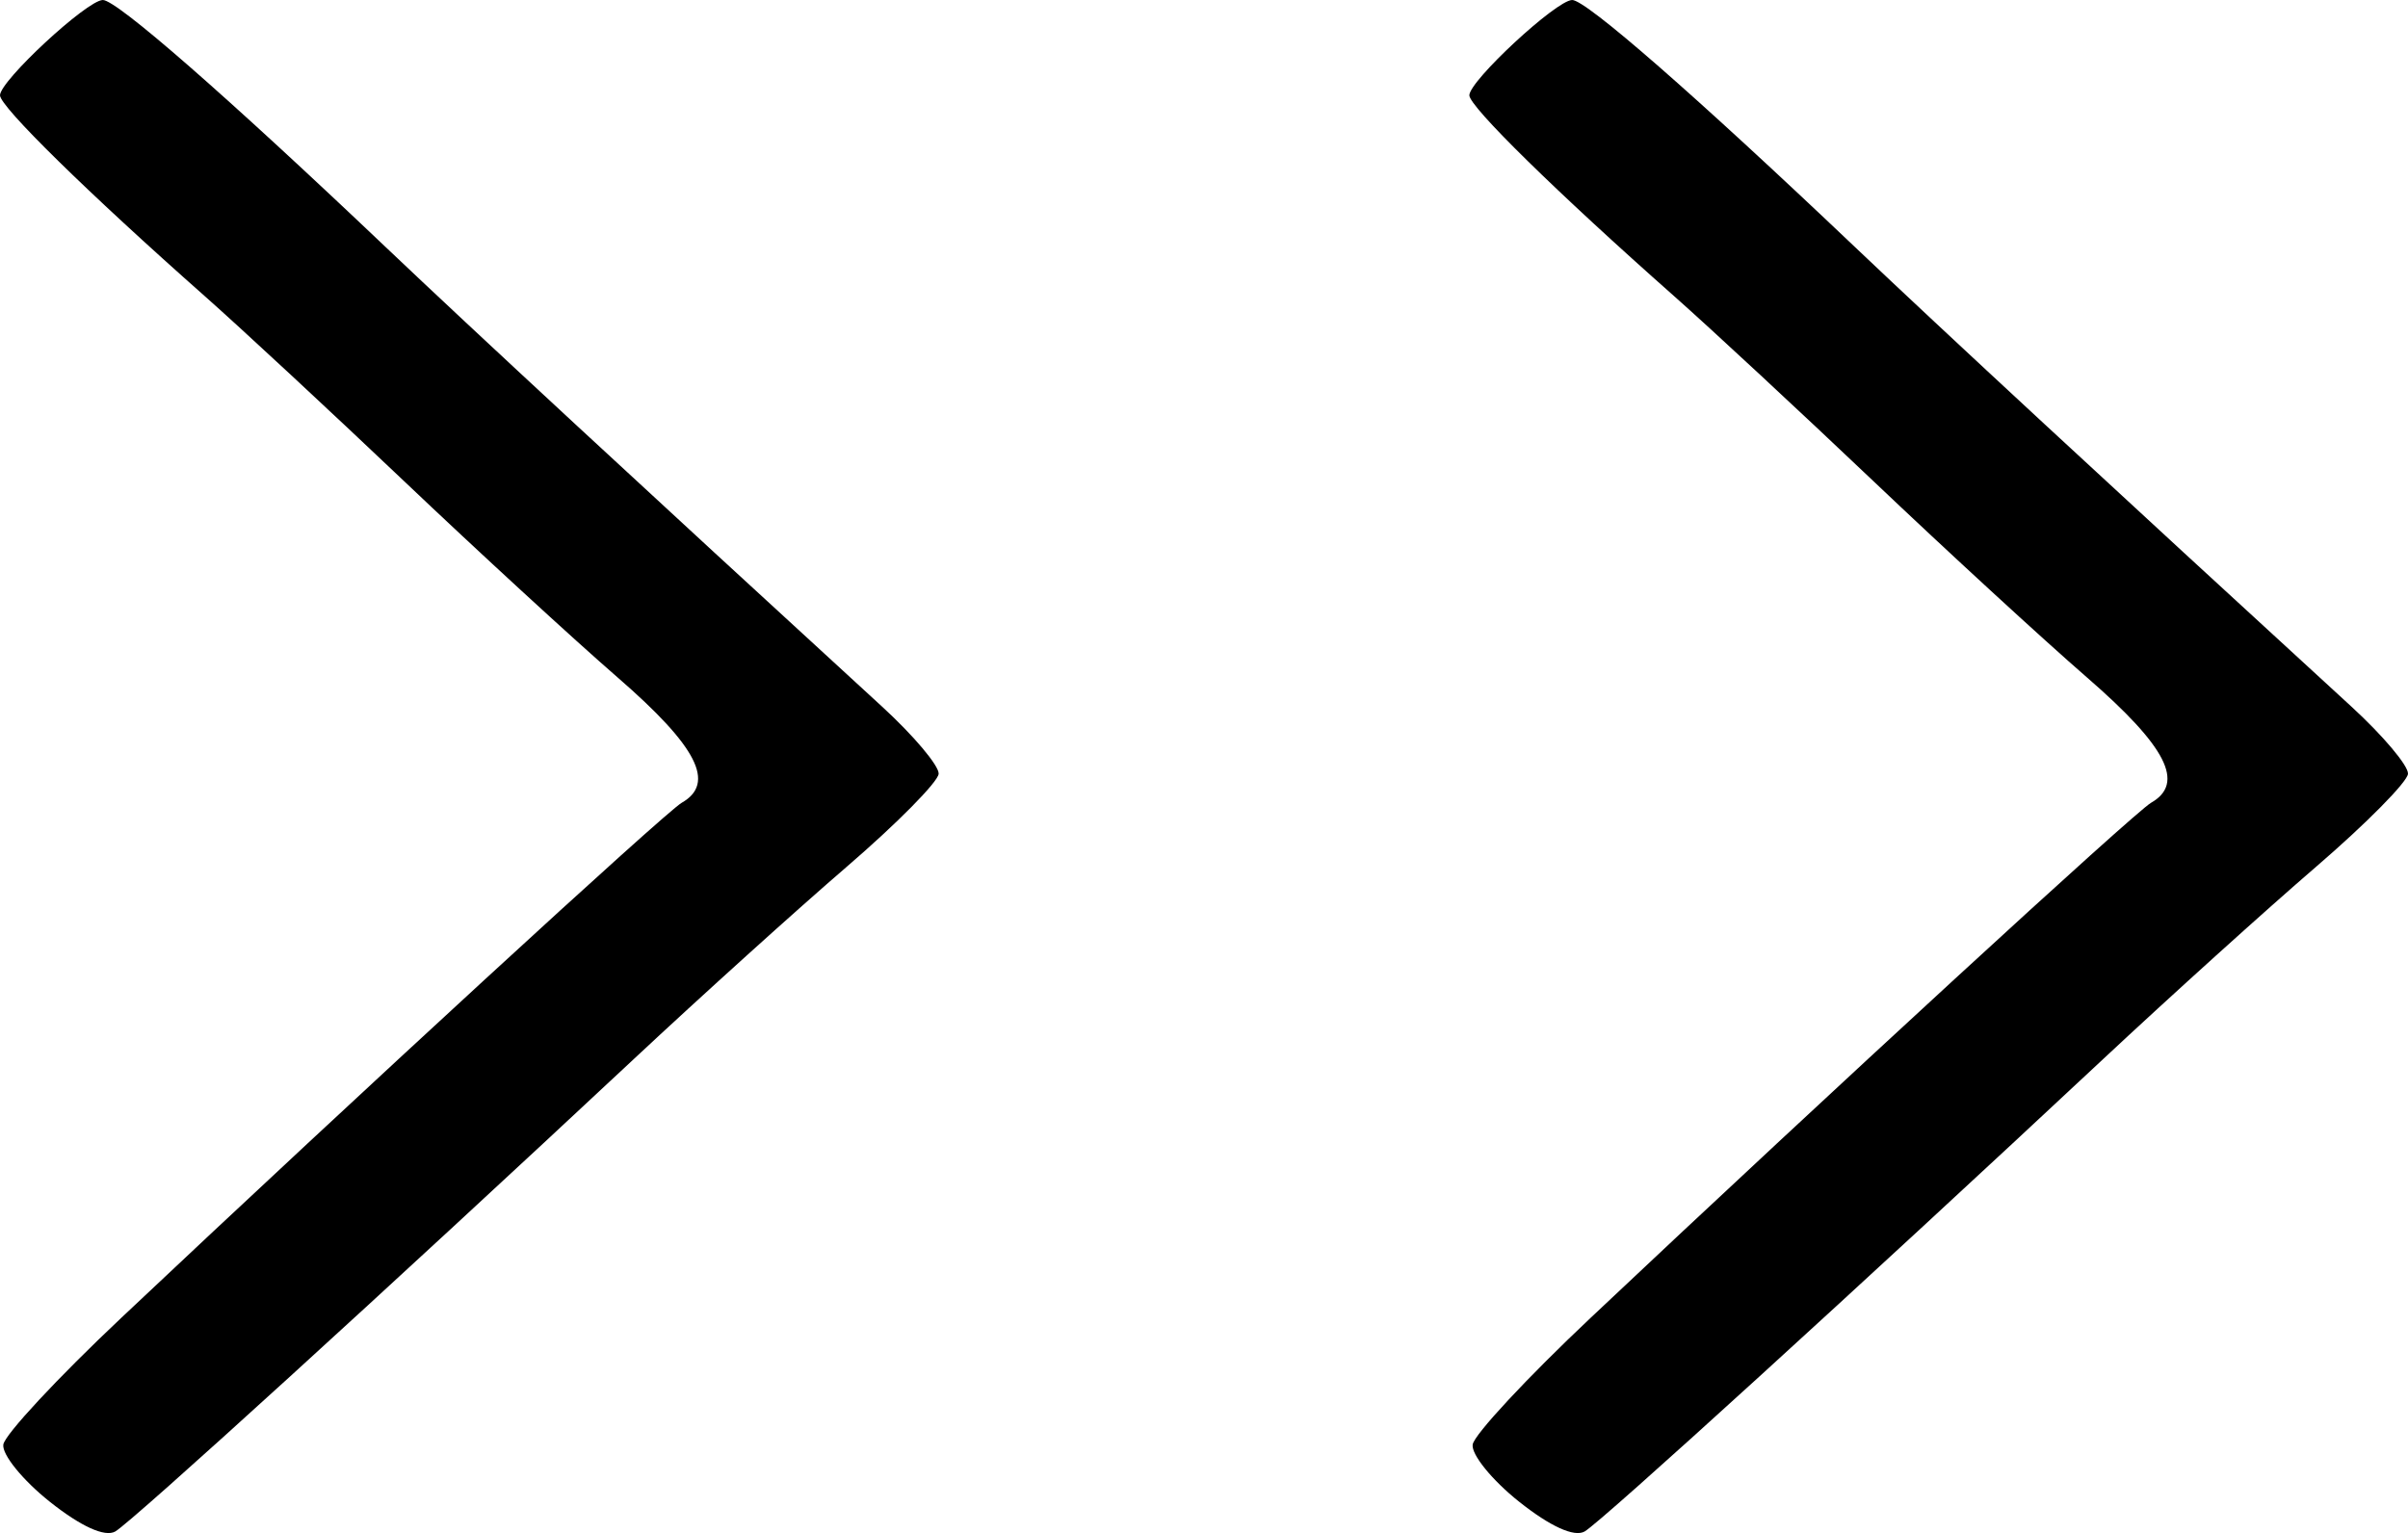 <?xml version="1.0" encoding="UTF-8" standalone="no"?>
<!-- Created with Inkscape (http://www.inkscape.org/) -->

<svg
   xmlns:dc="http://purl.org/dc/elements/1.1/"
   xmlns:cc="http://creativecommons.org/ns#"
   xmlns:rdf="http://www.w3.org/1999/02/22-rdf-syntax-ns#"
   xmlns:svg="http://www.w3.org/2000/svg"
   xmlns="http://www.w3.org/2000/svg"
   xmlns:sodipodi="http://sodipodi.sourceforge.net/DTD/sodipodi-0.dtd"
   xmlns:inkscape="http://www.inkscape.org/namespaces/inkscape"
   version="1.1"
   id="svg306"
   width="266.581"
   height="169.764"
   viewBox="0 0 266.581 169.764"
   sodipodi:docname="bl-link.svg"
   inkscape:version="0.92.4 (unknown)">
  <path
     style="stroke-width:1.333"
     d="m 5.502,166.289 c -2.988,-2.379 -5.298,-5.225 -5.134,-6.325 0.164,-1.1 6.026,-7.4 13.025,-14 26.502,-24.988 60.28,-56.041 62.074,-57.066 3.797,-2.17 1.736,-6.213 -7.059,-13.851 C 63.499,70.785 52.849,60.993 44.742,53.288 36.634,45.583 26.7,36.36 22.667,32.792 9.672,21.296 0,11.807 0,10.554 0,8.952 9.599,0.047 11.377,1.0989479e-4 12.884,-0.039 25.025,10.567 42.667,27.334 c 9.662,9.183 28.033,26.193 55,50.928 3.483,3.195 6.294,6.535 6.247,7.422 -0.048,0.887 -4.617,5.513 -10.154,10.28 C 88.222,100.731 77.595,110.331 70.144,117.297 43.544,142.167 14.546,168.592 12.755,169.594 11.602,170.24 8.943,169.029 5.502,166.289 Z m 162.667,0 c -2.988,-2.379 -5.298,-5.225 -5.134,-6.325 0.164,-1.1 6.026,-7.4 13.025,-14 26.502,-24.988 60.28,-56.041 62.074,-57.066 3.797,-2.17 1.736,-6.213 -7.059,-13.851 -4.909,-4.262 -15.559,-14.054 -23.667,-21.759 -8.108,-7.705 -18.042,-16.929 -22.075,-20.497 -12.994,-11.496 -22.667,-20.985 -22.667,-22.237 0,-1.602 9.599,-10.508 11.377,-10.554 C 175.55,-0.039 187.692,10.567 205.333,27.334 c 9.662,9.183 28.033,26.193 55,50.928 3.483,3.195 6.294,6.535 6.247,7.422 -0.048,0.887 -4.617,5.513 -10.154,10.28 -5.537,4.767 -16.164,14.367 -23.615,21.333 -26.6,24.869 -55.598,51.295 -57.389,52.297 -1.154,0.646 -3.812,-0.566 -7.253,-3.306 z"
     id="path316"
     inkscape:connector-curvature="0" />
</svg>
